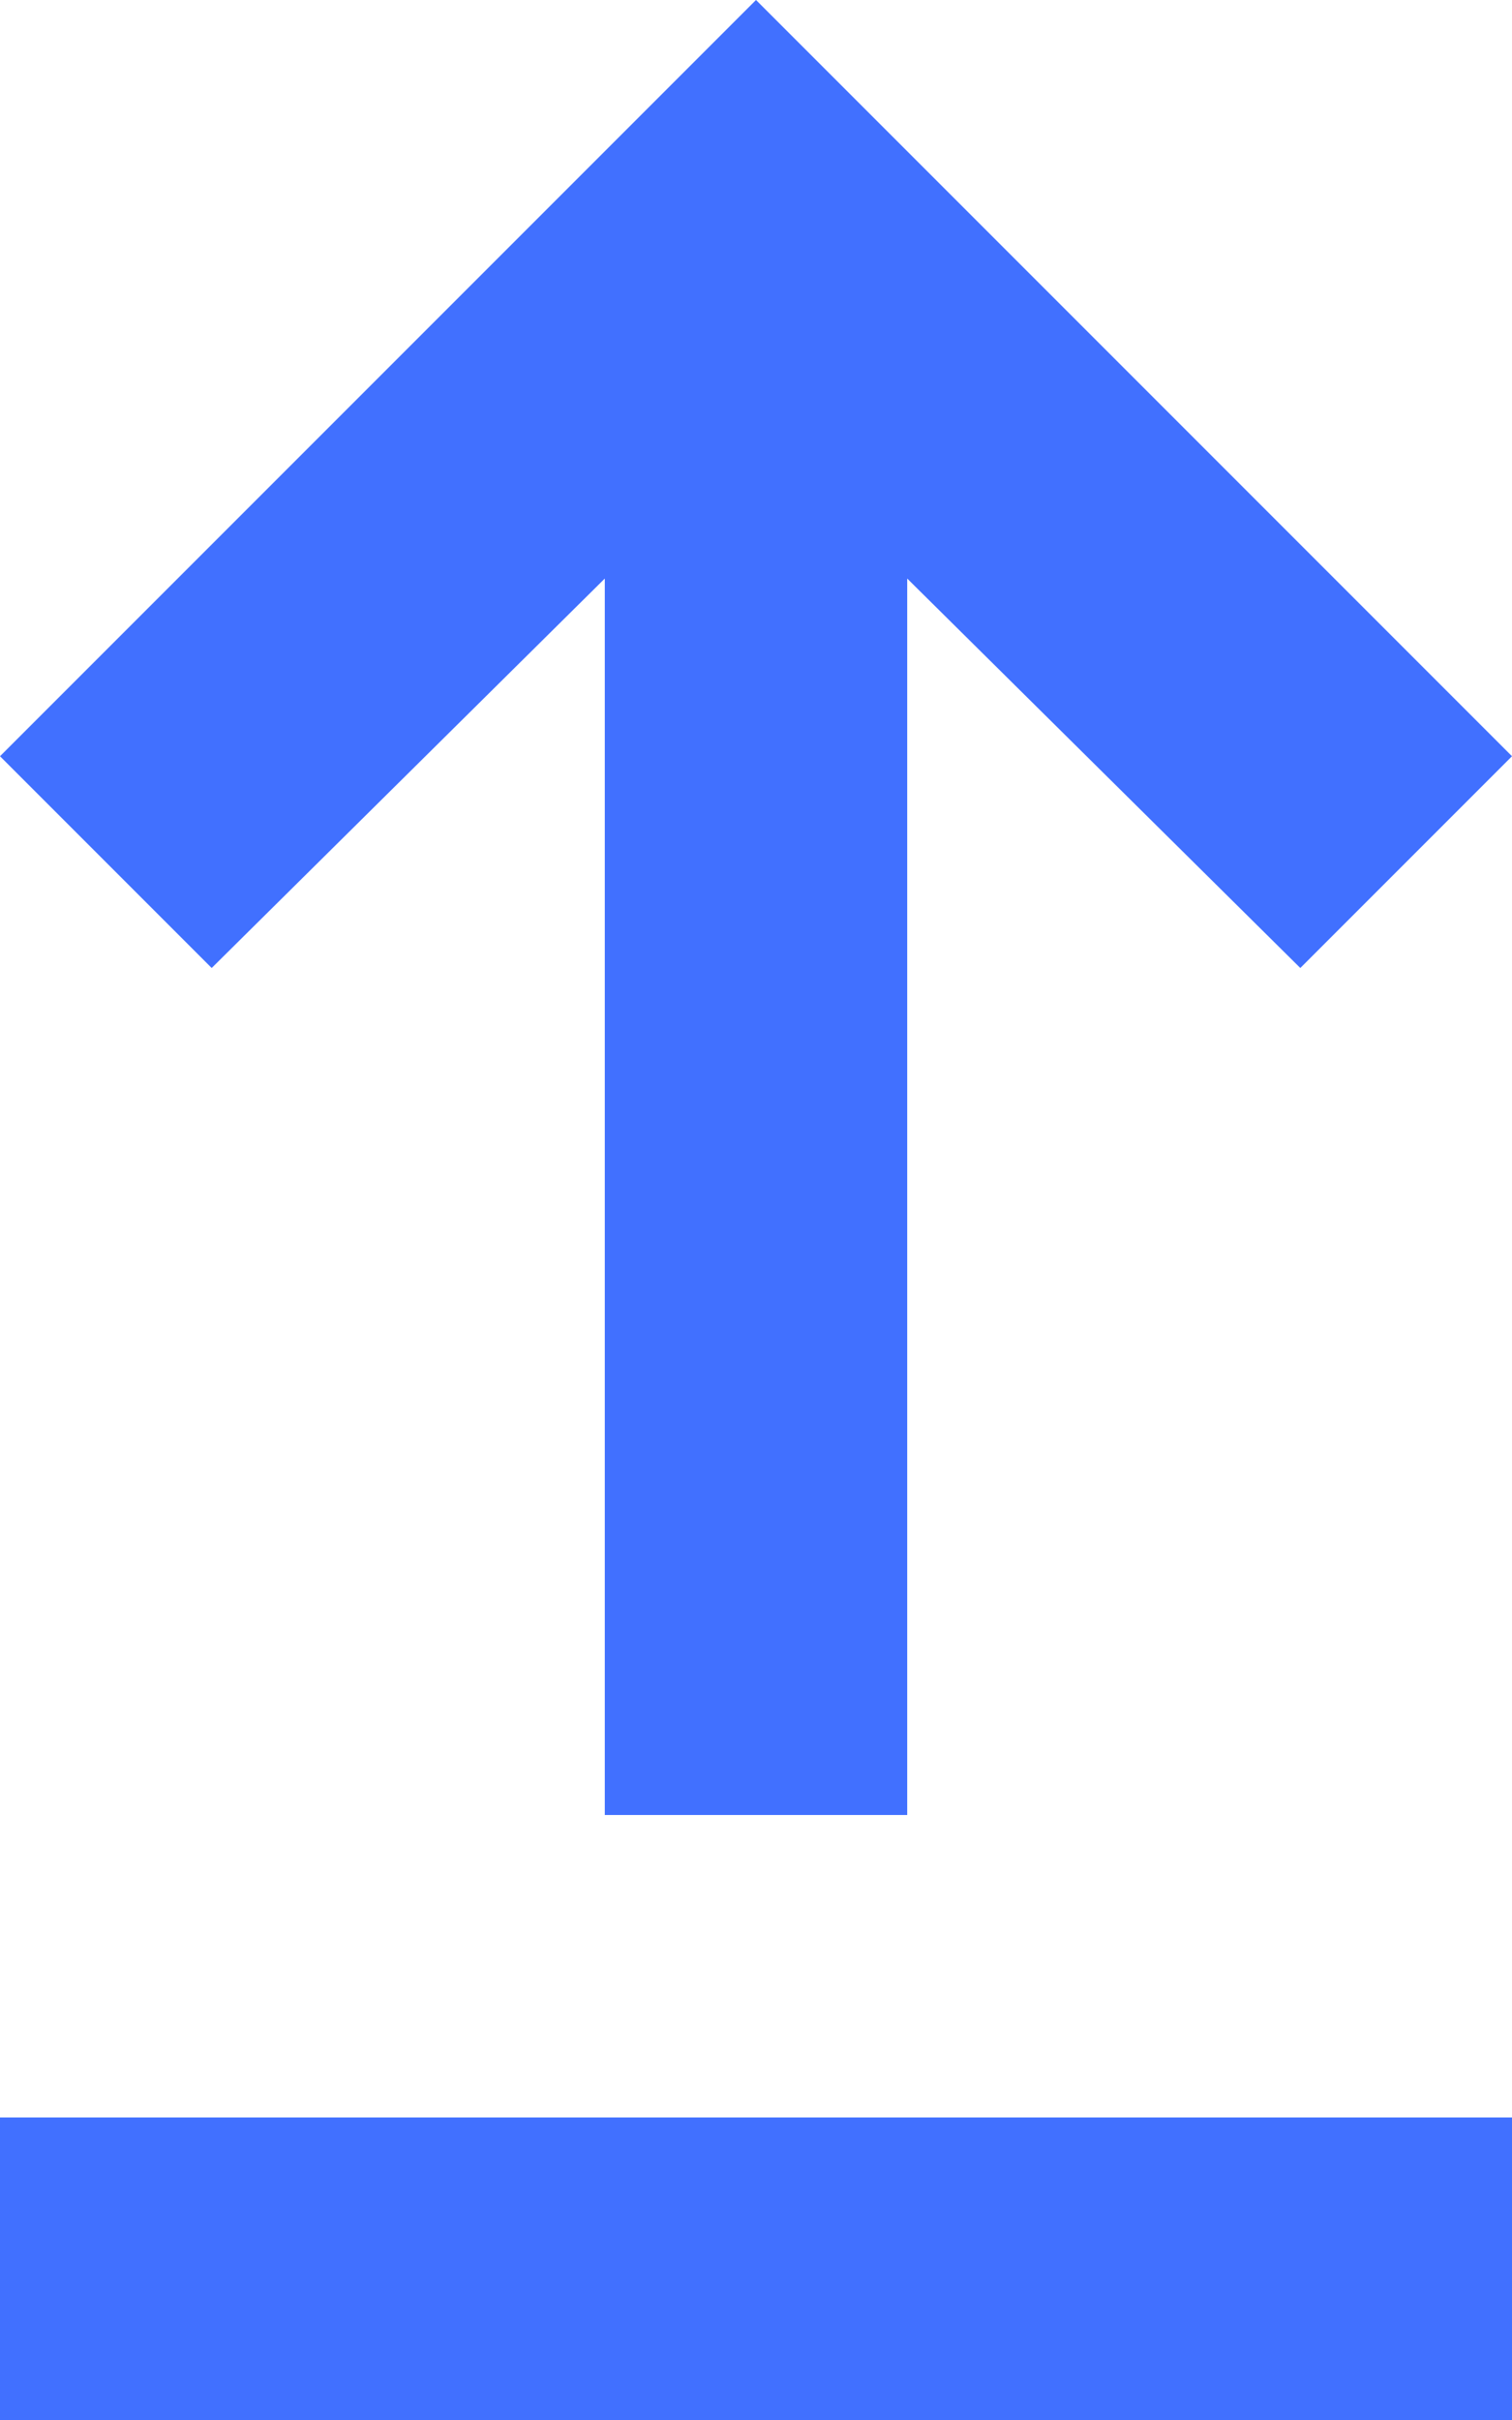 <svg xmlns="http://www.w3.org/2000/svg" width="21.5" height="34.4" viewBox="0 0 21.5 34.4">
  <path id="Path_192" data-name="Path 192" d="M121.33,2110.207v-4.3h21.5v4.3Zm8.6-8.6v-17.576l-5.59,5.536-3.01-3.01,10.75-10.75,10.75,10.75-3.01,3.01-5.59-5.536v17.576Z" transform="translate(-121.33 -2075.807)" fill="#4170ff"/>
</svg>
